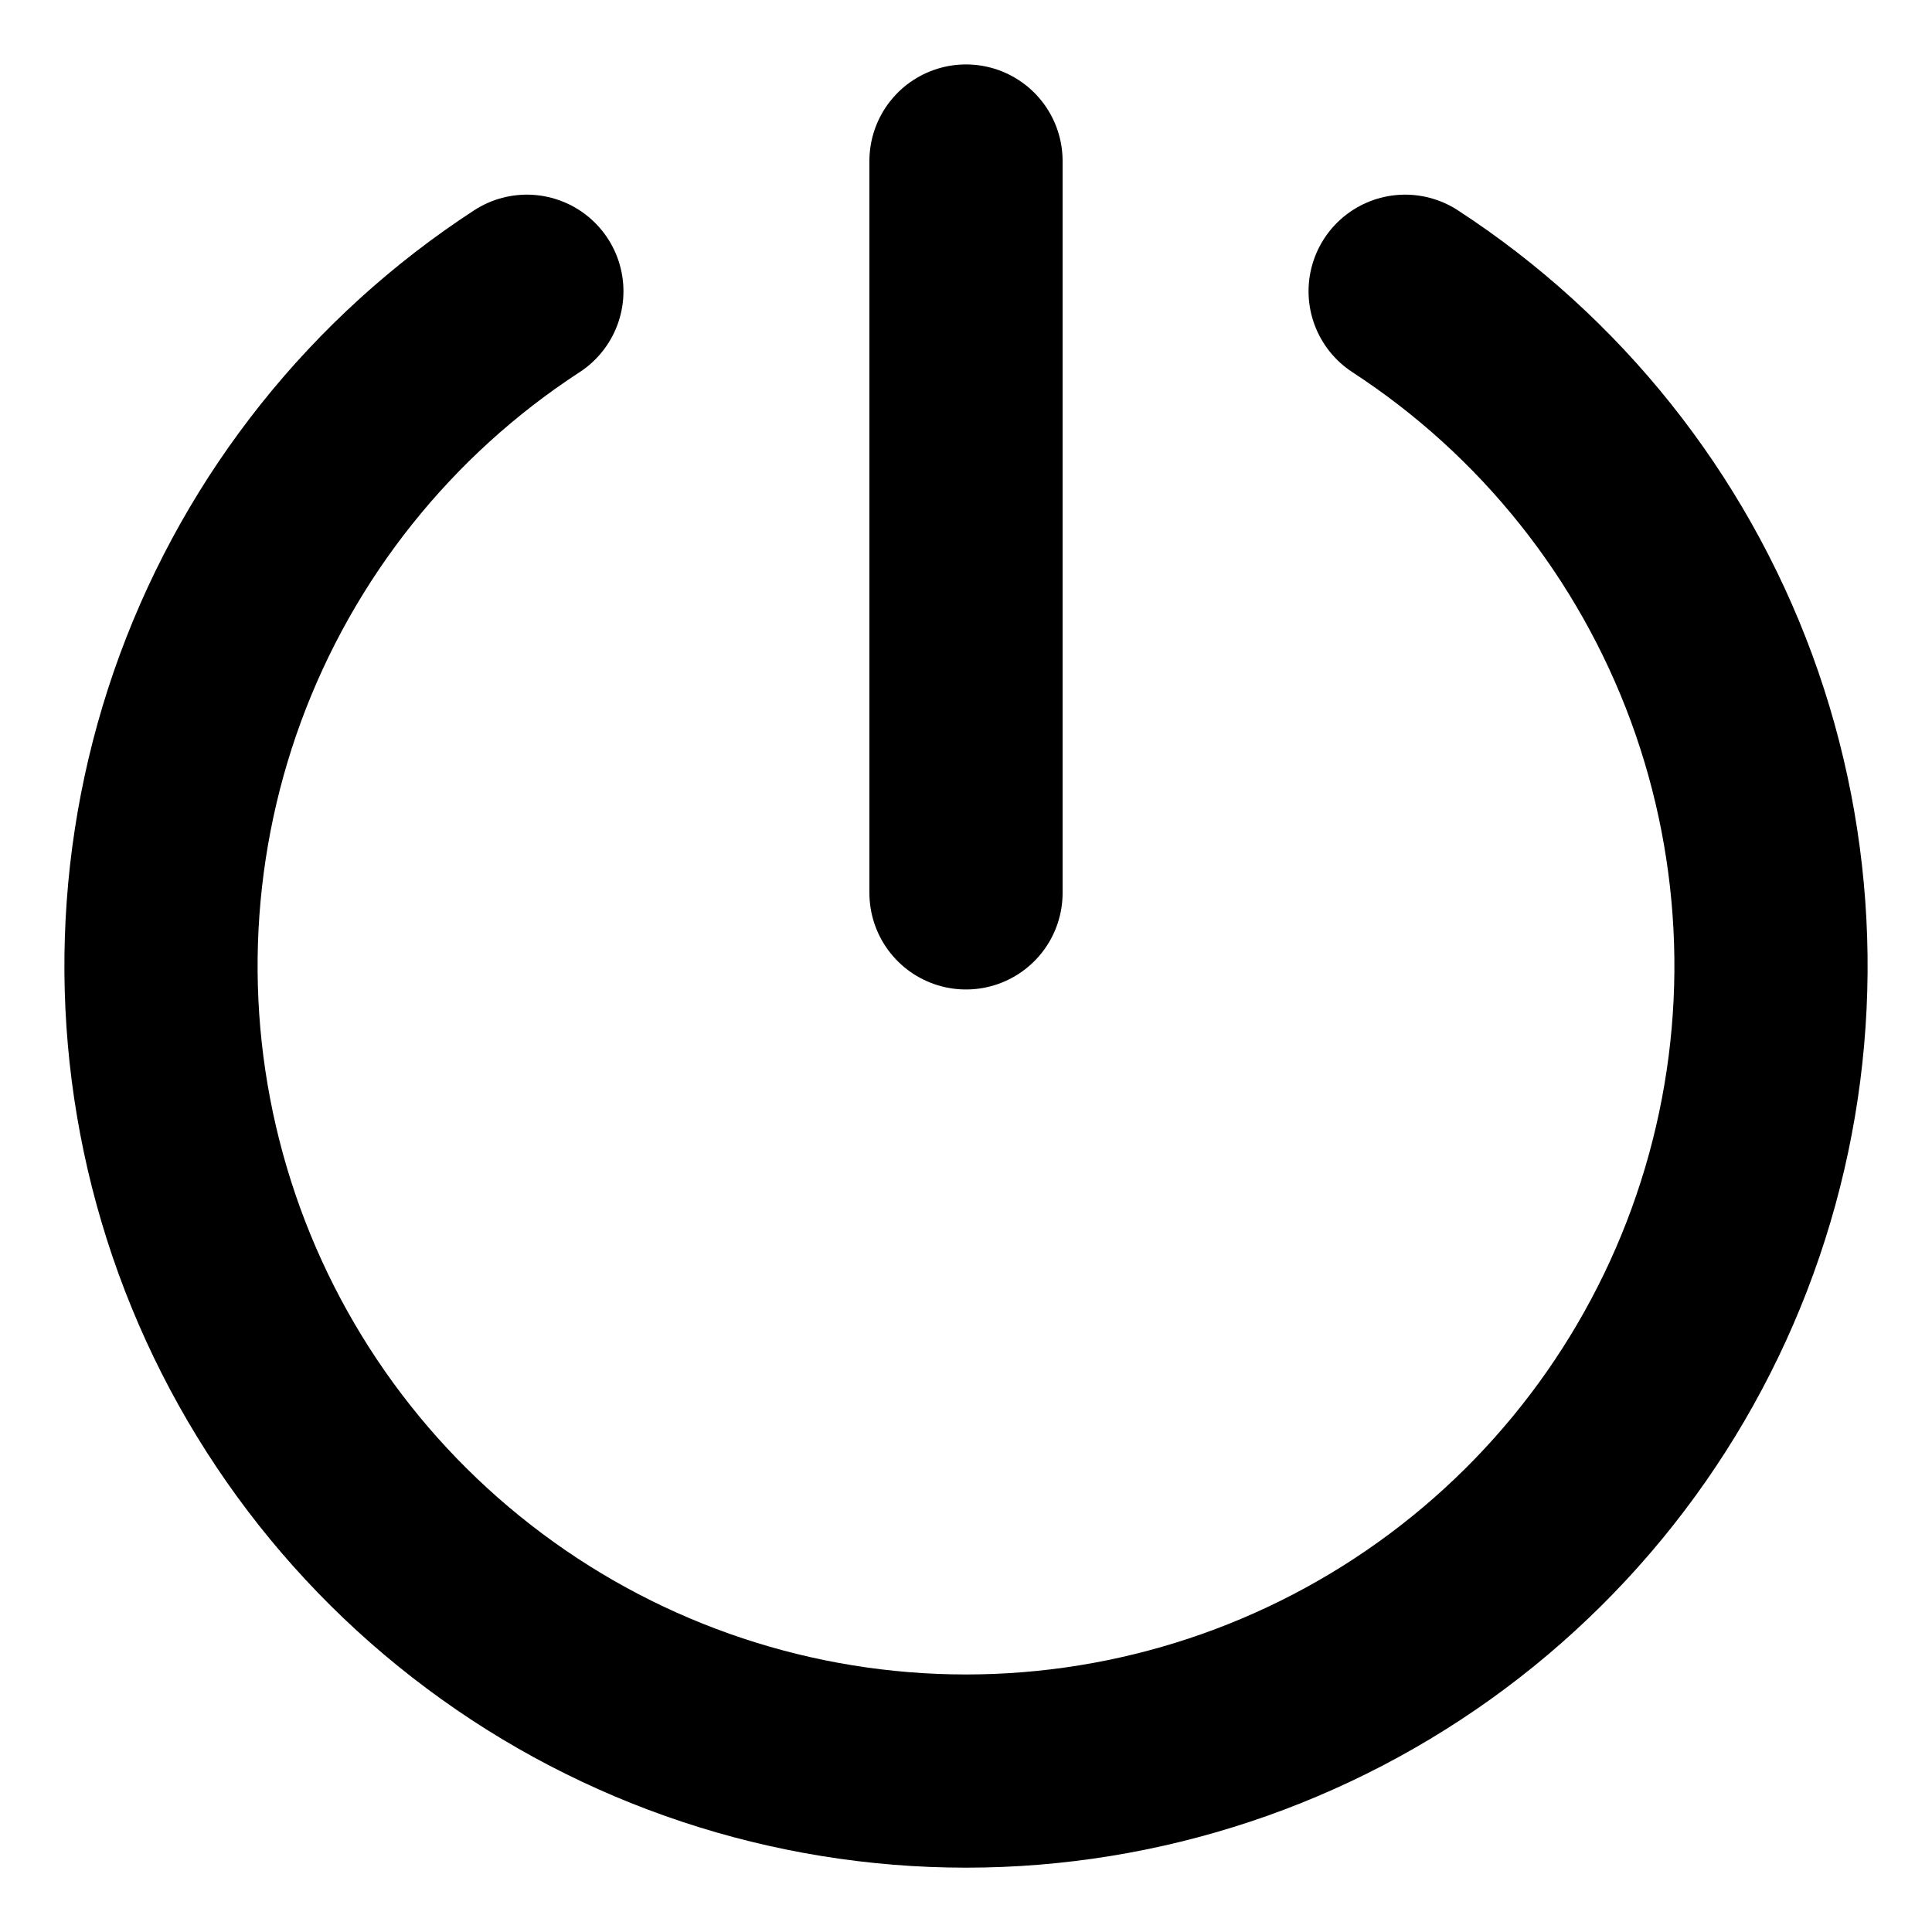 <svg width="20" height="20" viewBox="0 0 20 20" fill="none" xmlns="http://www.w3.org/2000/svg">
<path d="M10 1.667V9.243" stroke="currentColor" stroke-width="2" stroke-linecap="round" stroke-linejoin="round"/>
<path d="M14.546 3.015C16.051 3.995 17.2 5.435 17.821 7.121C18.441 8.807 18.5 10.649 17.989 12.371C17.478 14.093 16.424 15.604 14.985 16.678C13.545 17.753 11.796 18.334 10 18.334C8.204 18.334 6.455 17.753 5.016 16.678C3.576 15.604 2.522 14.093 2.011 12.371C1.5 10.649 1.559 8.807 2.179 7.121C2.8 5.435 3.949 3.995 5.454 3.015" stroke="currentColor" stroke-width="2" stroke-linecap="round" stroke-linejoin="round"/>
</svg>
